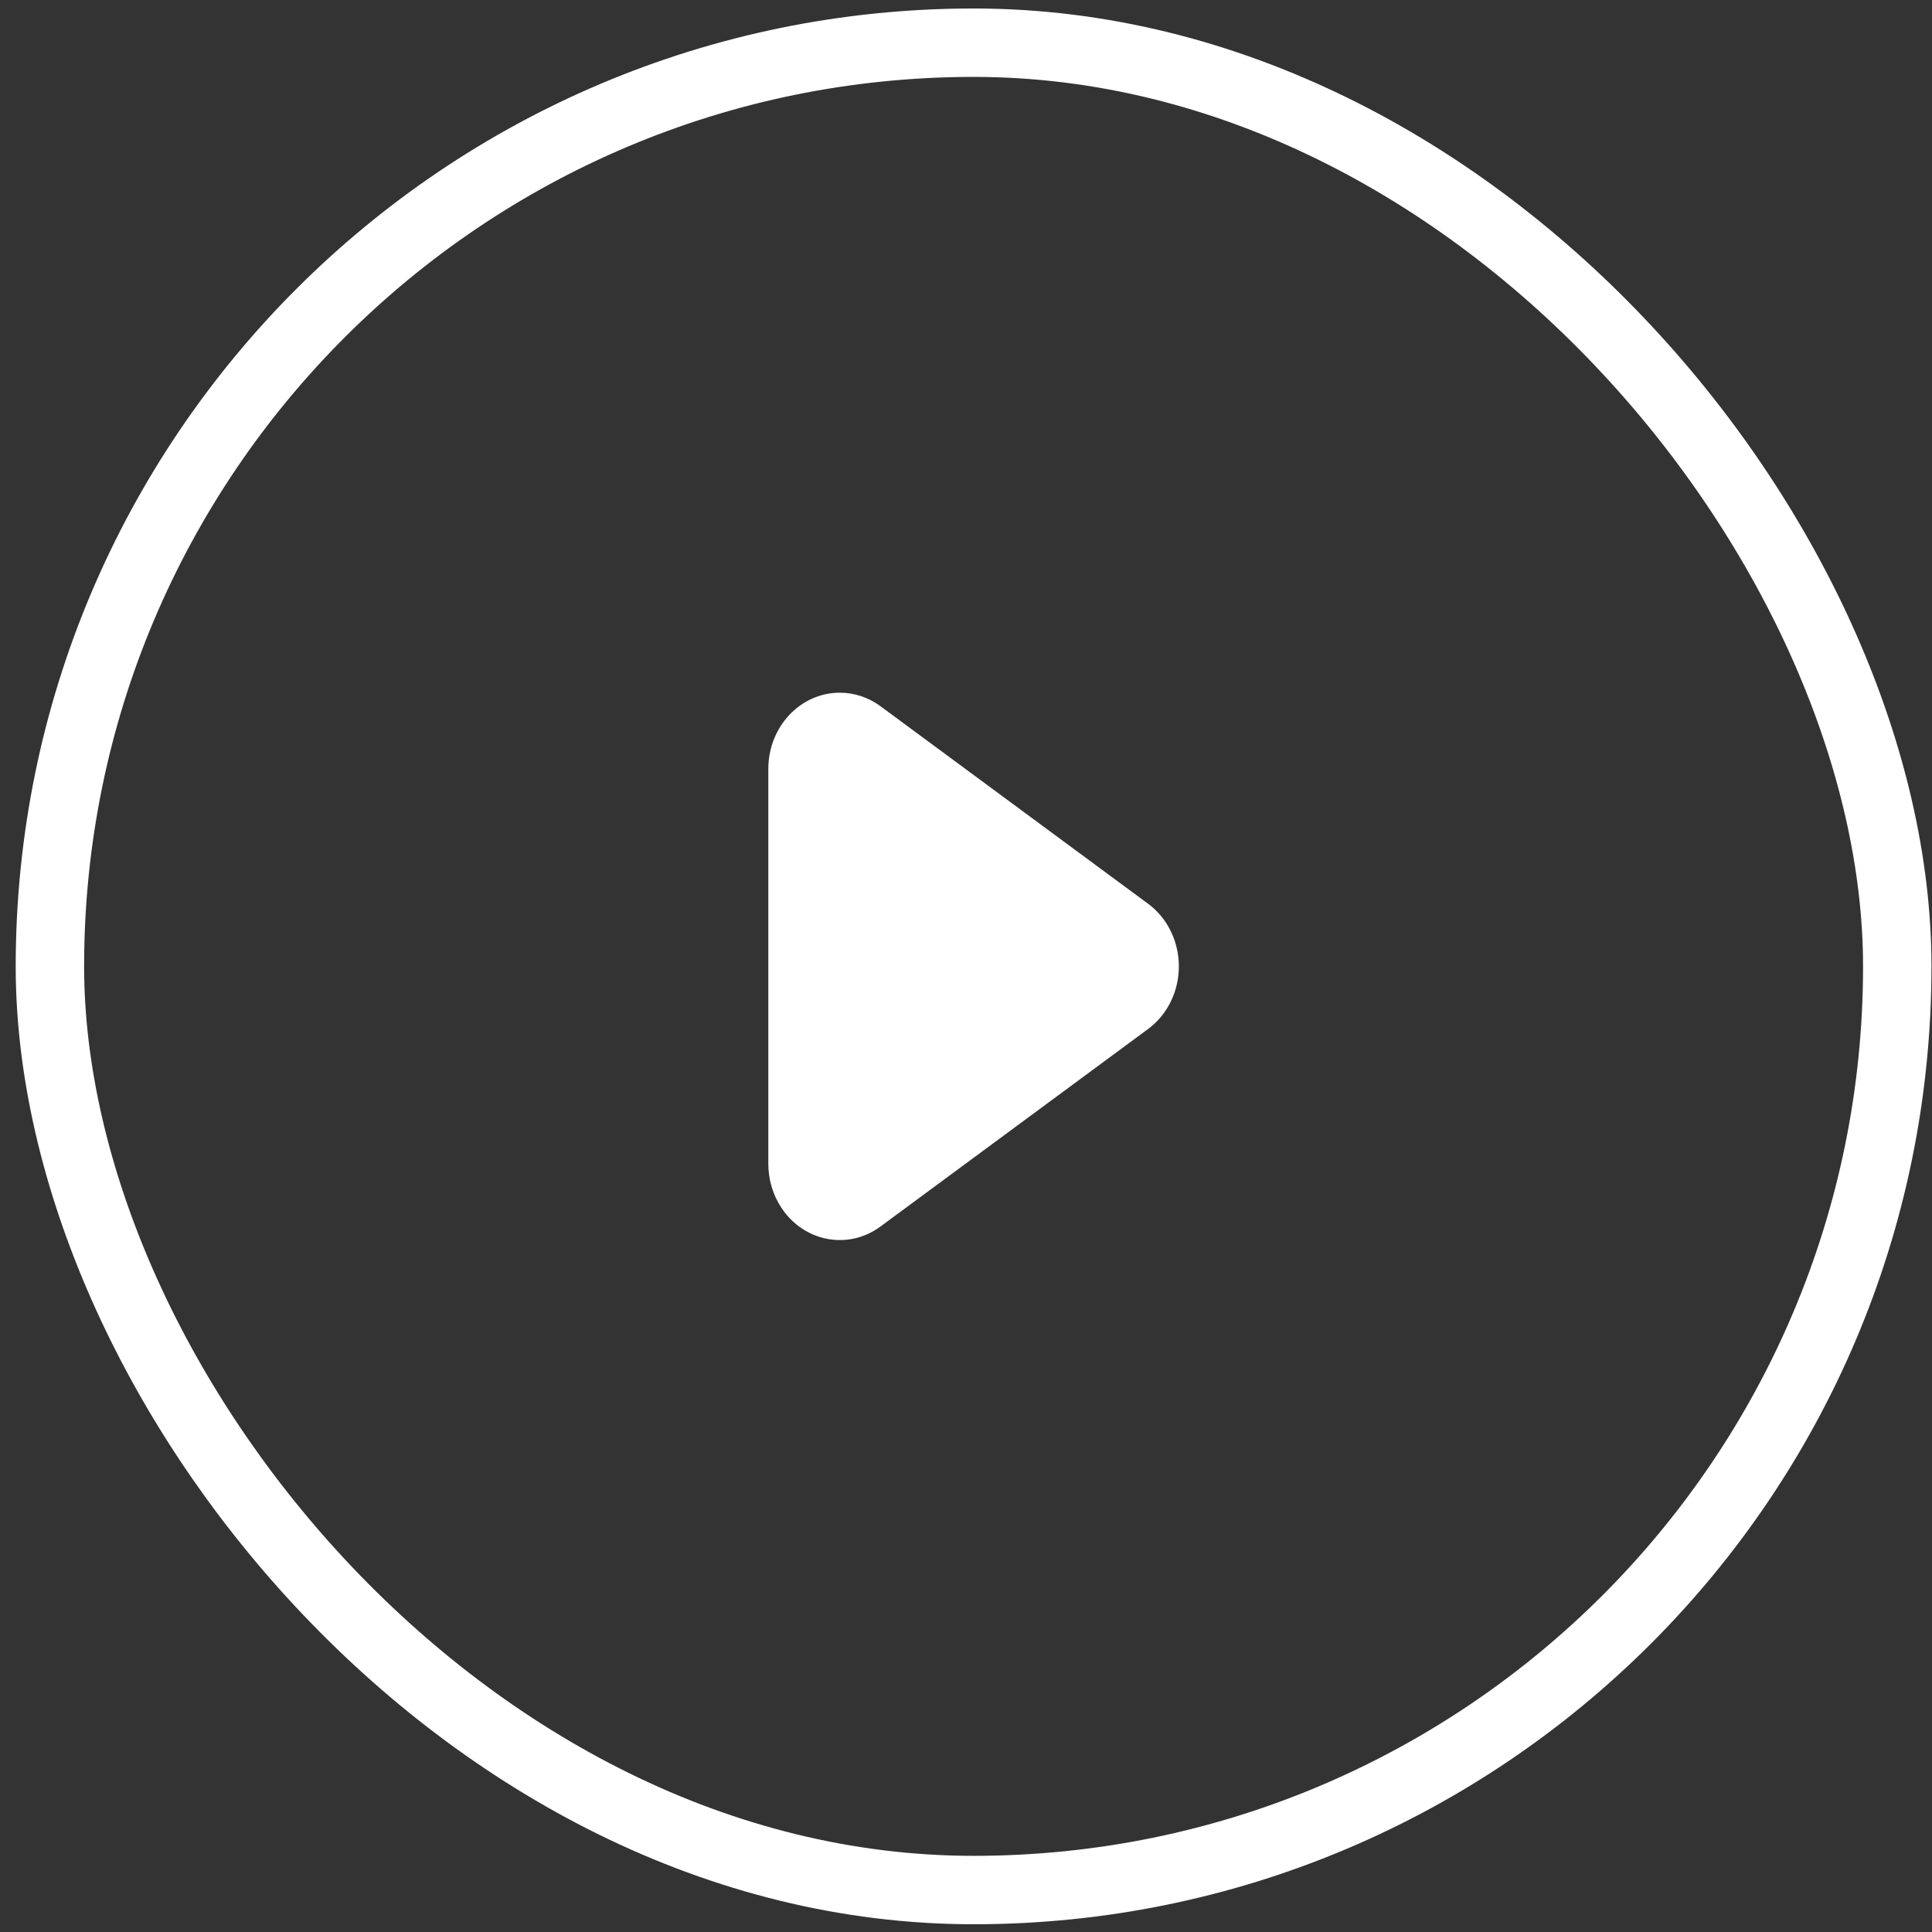 <svg width="102" height="102" viewBox="0 0 102 102" fill="none" xmlns="http://www.w3.org/2000/svg">
<rect x="0" y="0" width="102" height="102" fill="#333333" stroke="none"/>
<path fill-rule="evenodd" clip-rule="evenodd" d="M60.611 54.328L46.486 64.753C44.772 66.018 42.421 65.562 41.235 63.736C40.798 63.063 40.564 62.264 40.564 61.445V40.594C40.564 38.372 42.253 36.571 44.337 36.571C45.105 36.571 45.854 36.82 46.486 37.286L60.611 47.712C62.325 48.977 62.752 51.483 61.566 53.31C61.308 53.707 60.984 54.052 60.611 54.328Z" fill="white"/>
<rect x="2.635" y="2.254" width="97.531" height="97.531" rx="48.766" stroke="white" stroke-width="3.612"/>
</svg>
